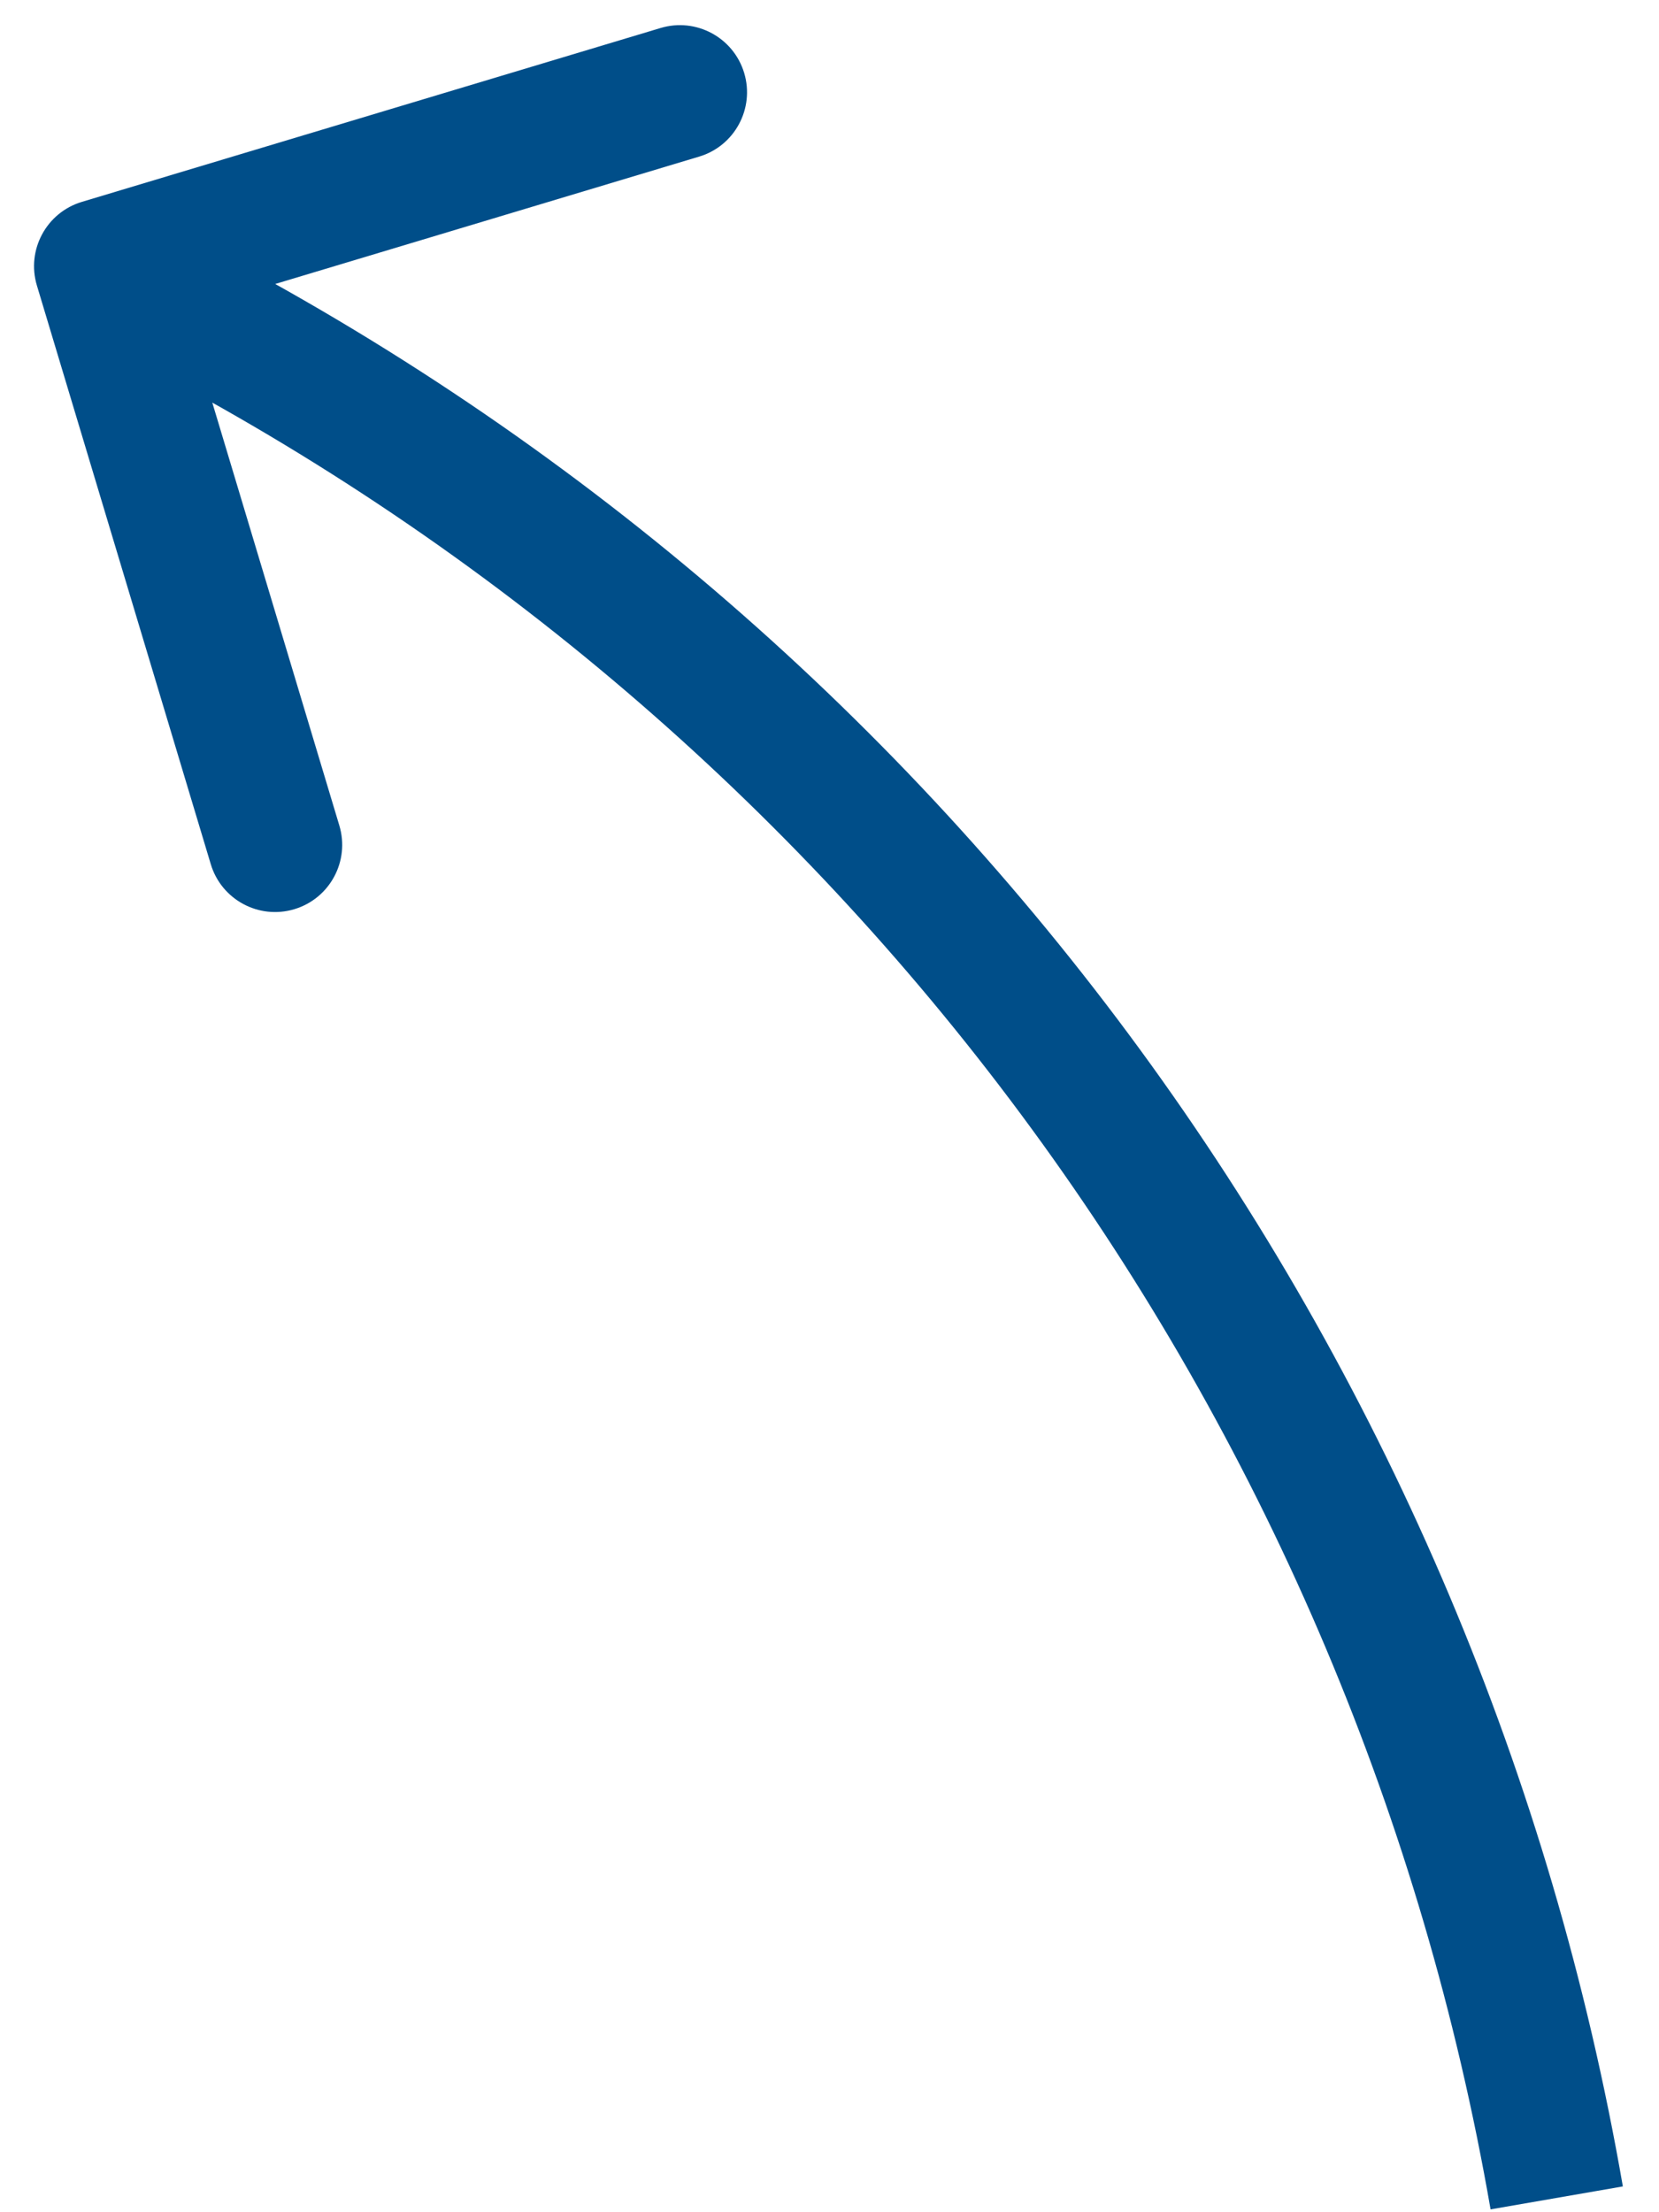 <svg width="42" height="56" viewBox="0 0 42 56" fill="none" xmlns="http://www.w3.org/2000/svg">
<path d="M2.073 5.11C1.174 5.38 0.664 6.328 0.934 7.227L5.336 21.876C5.606 22.775 6.553 23.285 7.452 23.015C8.351 22.745 8.861 21.797 8.591 20.898L4.679 7.876L17.701 3.964C18.6 3.694 19.11 2.746 18.84 1.847C18.569 0.948 17.622 0.439 16.723 0.709L2.073 5.11ZM5.984 6.649L3.367 5.241L1.757 8.234L4.374 9.642L5.984 6.649ZM41.085 55.347C37.482 34.586 24.541 16.631 5.984 6.649L4.374 9.642C22.011 19.13 34.312 36.195 37.736 55.928L41.085 55.347Z" fill="#004E89"/>
</svg>
